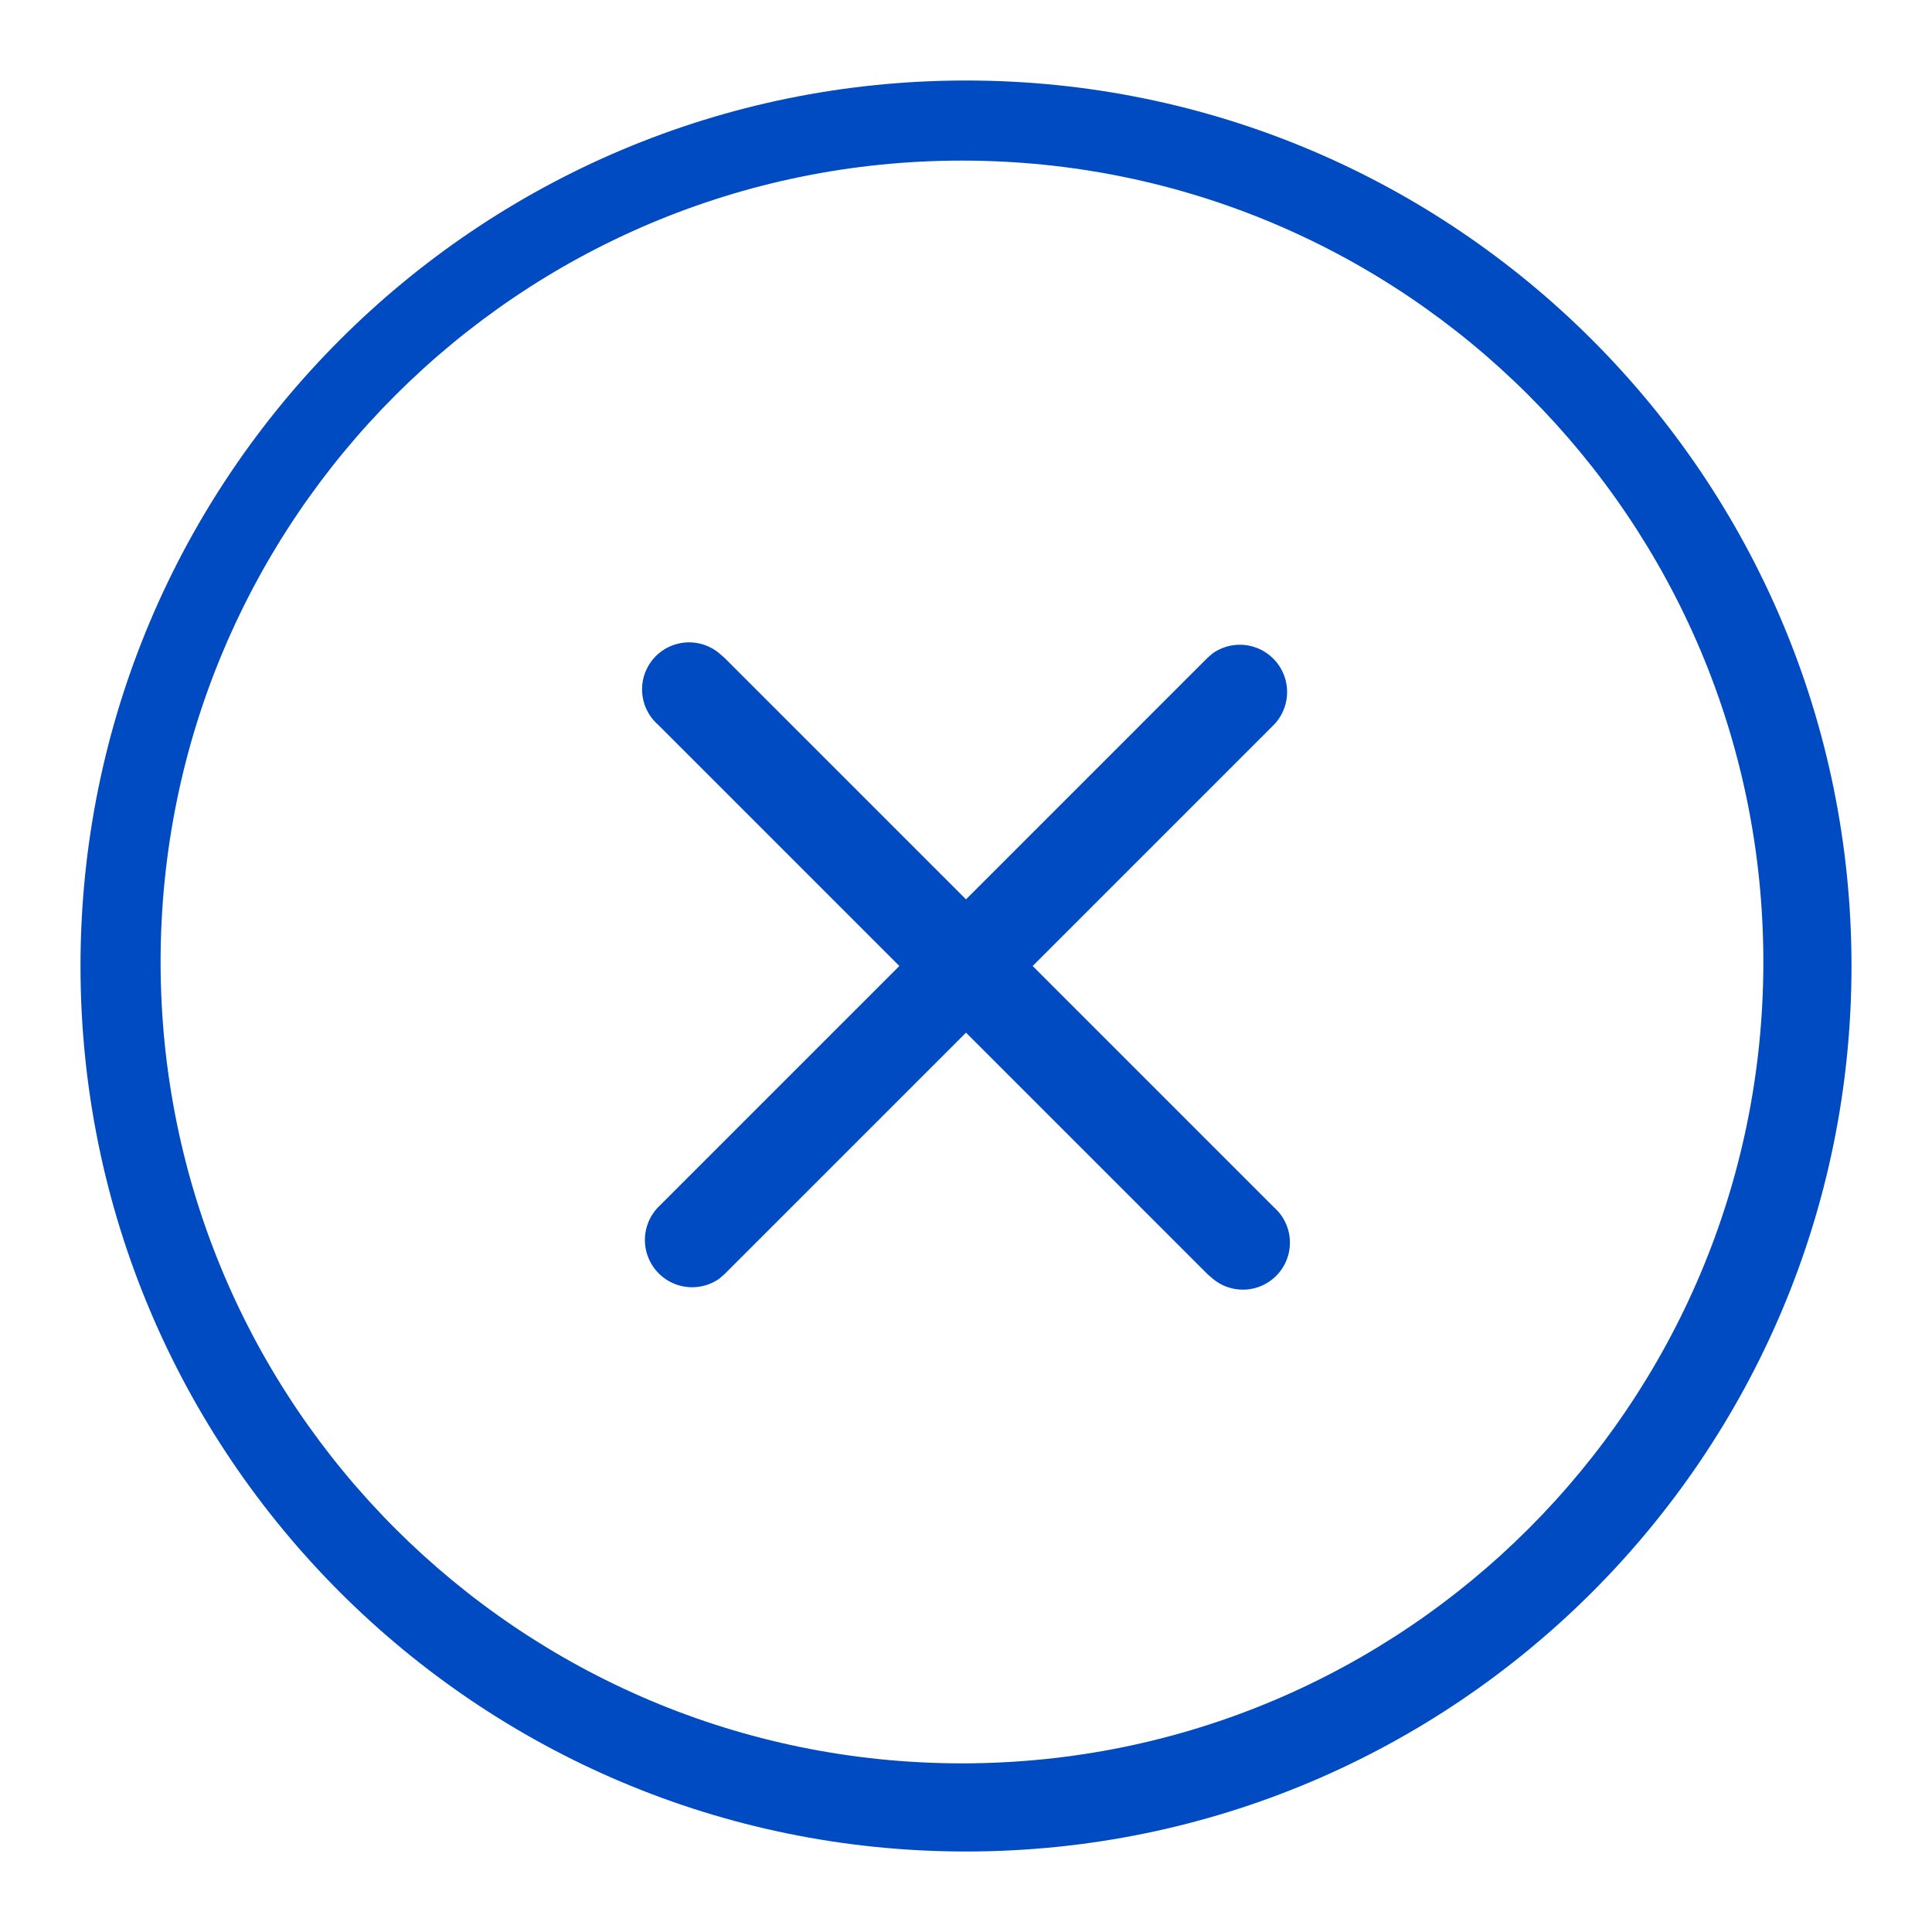 <svg xmlns="http://www.w3.org/2000/svg" width="24" height="24">
    <g fill="#004BC1" fill-rule="evenodd">
        <path d="M12 1c6.075 0 11 4.925 11 11s-4.925 11-11 11S1 18.075 1 12 5.925 1 12 1zm-.05.995c-5.498 0-9.955 4.457-9.955 9.955s4.457 9.955 9.955 9.955 9.955-4.457 9.955-9.955-4.457-9.955-9.955-9.955z"/>
        <path d="M15.066 8.115a.587.587 0 01.763.884L12.828 12l3 3a.584.584 0 01-.762.885l-.065-.056L12 12.828l-3 3-.066.057a.587.587 0 01-.763-.884L11.172 12l-3-3a.584.584 0 01.762-.885l.065.056L12 11.172l3-3z"/>
    </g>
</svg>
